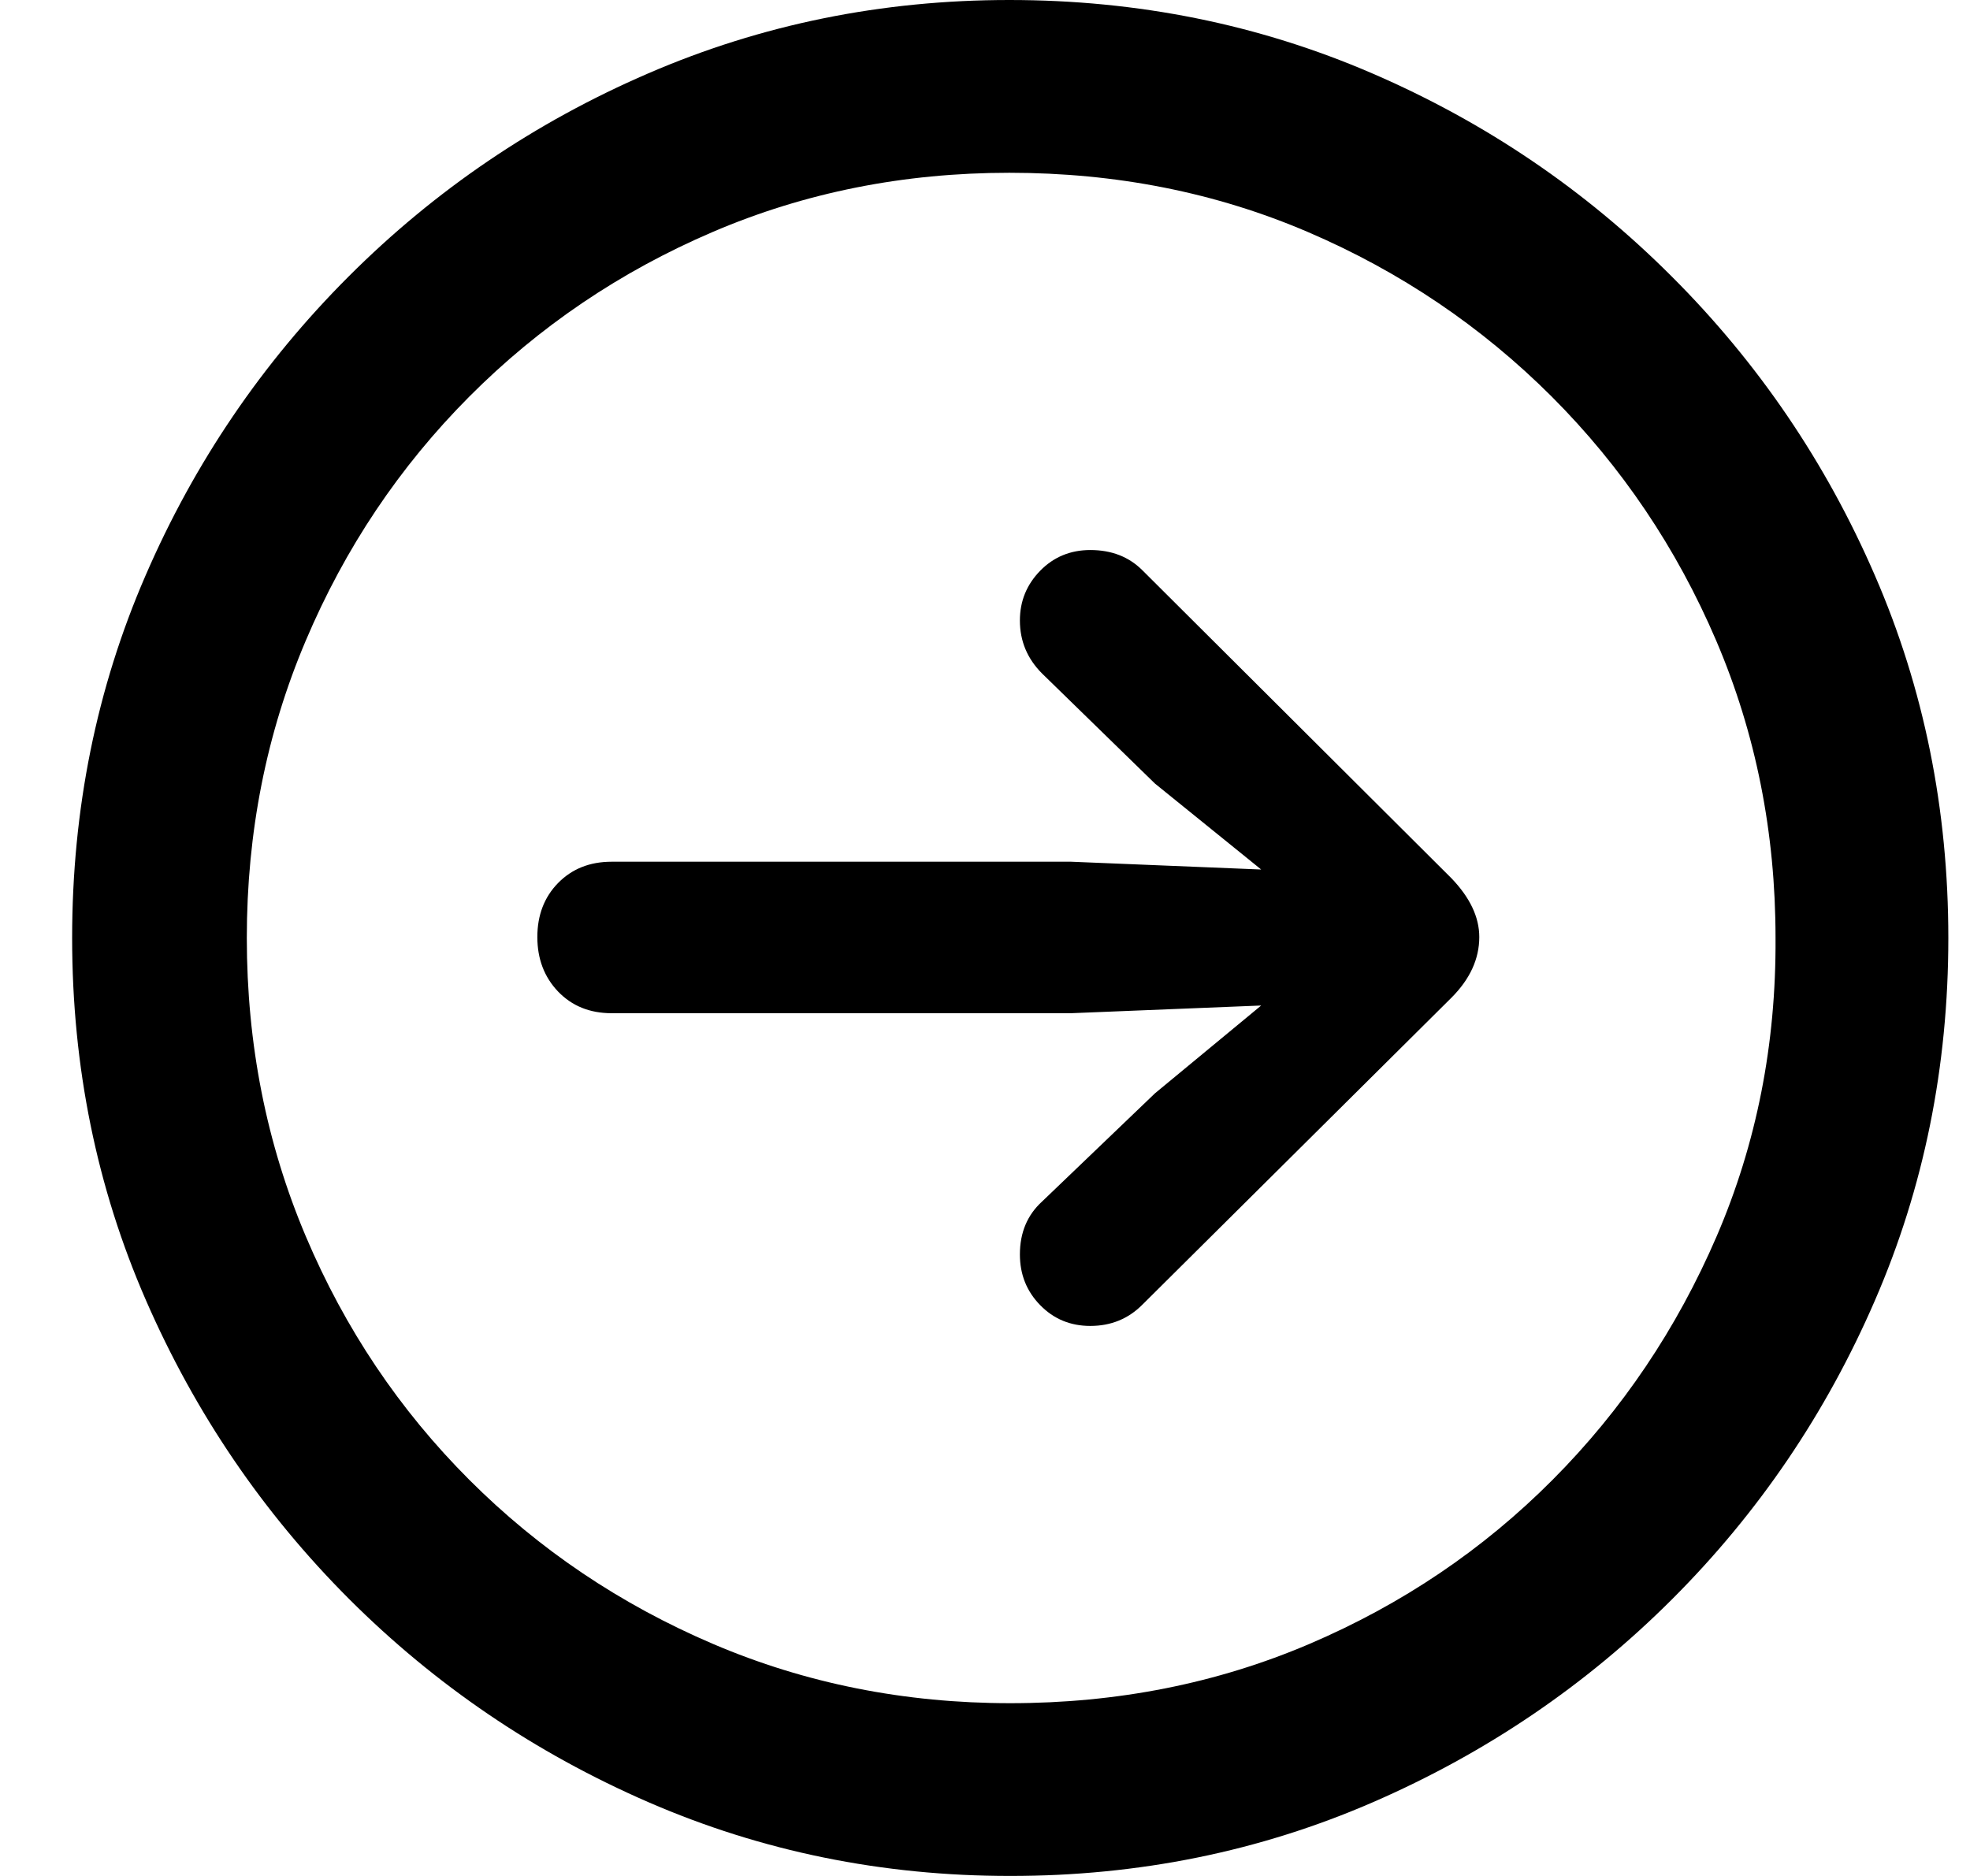 <svg xmlns="http://www.w3.org/2000/svg" width="21" height="20" viewBox="0 0 21 20">
    <defs>
        <filter id="mx71w1mlta" color-interpolation-filters="auto">
            <feColorMatrix in="SourceGraphic" values="0 0 0 0 0 0 0 0 0 0 0 0 0 0 0 0 0 0 1 0"/>
        </filter>
    </defs>
    <g fill="none" fill-rule="evenodd">
        <g filter="url(#mx71w1mlta)" transform="translate(-721, -837)">
            <g fill="#000" fill-rule="nonzero">
                <path d="M9.99 0c1.371 0 2.66.26 3.868.782 1.207.521 2.272 1.243 3.194 2.166.923.922 1.645 1.985 2.166 3.189C19.74 7.34 20 8.628 20 10c0 1.372-.26 2.66-.782 3.863-.521 1.204-1.241 2.265-2.16 3.184-.92.92-1.983 1.641-3.19 2.166-1.207.525-2.496.787-3.868.787-1.365 0-2.65-.262-3.858-.787-1.207-.525-2.27-1.247-3.19-2.166-.918-.919-1.64-1.98-2.165-3.184C.262 12.66 0 11.372 0 10c0-1.372.26-2.66.782-3.863.521-1.204 1.243-2.267 2.166-3.19.922-.922 1.987-1.644 3.194-2.165C7.349.26 8.632 0 9.99 0zm0 1.842c-1.125 0-2.18.21-3.164.632-.984.422-1.848 1.007-2.592 1.754-.745.748-1.326 1.616-1.744 2.603-.419.988-.628 2.044-.628 3.169 0 1.132.21 2.191.628 3.179.418.988 1 1.854 1.744 2.598.744.744 1.61 1.327 2.597 1.749.988.422 2.044.632 3.169.632 1.139 0 2.202-.21 3.19-.632.987-.422 1.851-1.005 2.592-1.75.74-.743 1.324-1.61 1.749-2.597.425-.988.634-2.047.627-3.179 0-1.125-.21-2.181-.632-3.169-.422-.987-1.007-1.855-1.754-2.603-.748-.747-1.614-1.332-2.598-1.754-.984-.422-2.046-.632-3.184-.632z" transform="translate(721.769, 837)"/>
                <path d="M10.854 14.136c.22 0 .405-.076.555-.227l3.293-3.271c.199-.199.298-.415.298-.648 0-.213-.1-.422-.298-.628L11.409 6.08c-.144-.144-.329-.216-.555-.216-.213 0-.391.074-.535.221-.144.148-.216.324-.216.53 0 .22.079.408.237.566l1.203 1.173 1.132.916-2.027-.083H5.751c-.233 0-.423.076-.571.227-.147.15-.221.343-.221.576 0 .233.074.427.221.581.148.154.338.231.571.231h4.897l2.027-.082-1.132.936-1.203 1.153c-.158.144-.237.332-.237.565 0 .213.072.393.216.54.144.148.322.222.535.222z" transform="translate(721.769, 837)"/>
            </g>
        </g>
    </g>
</svg>
